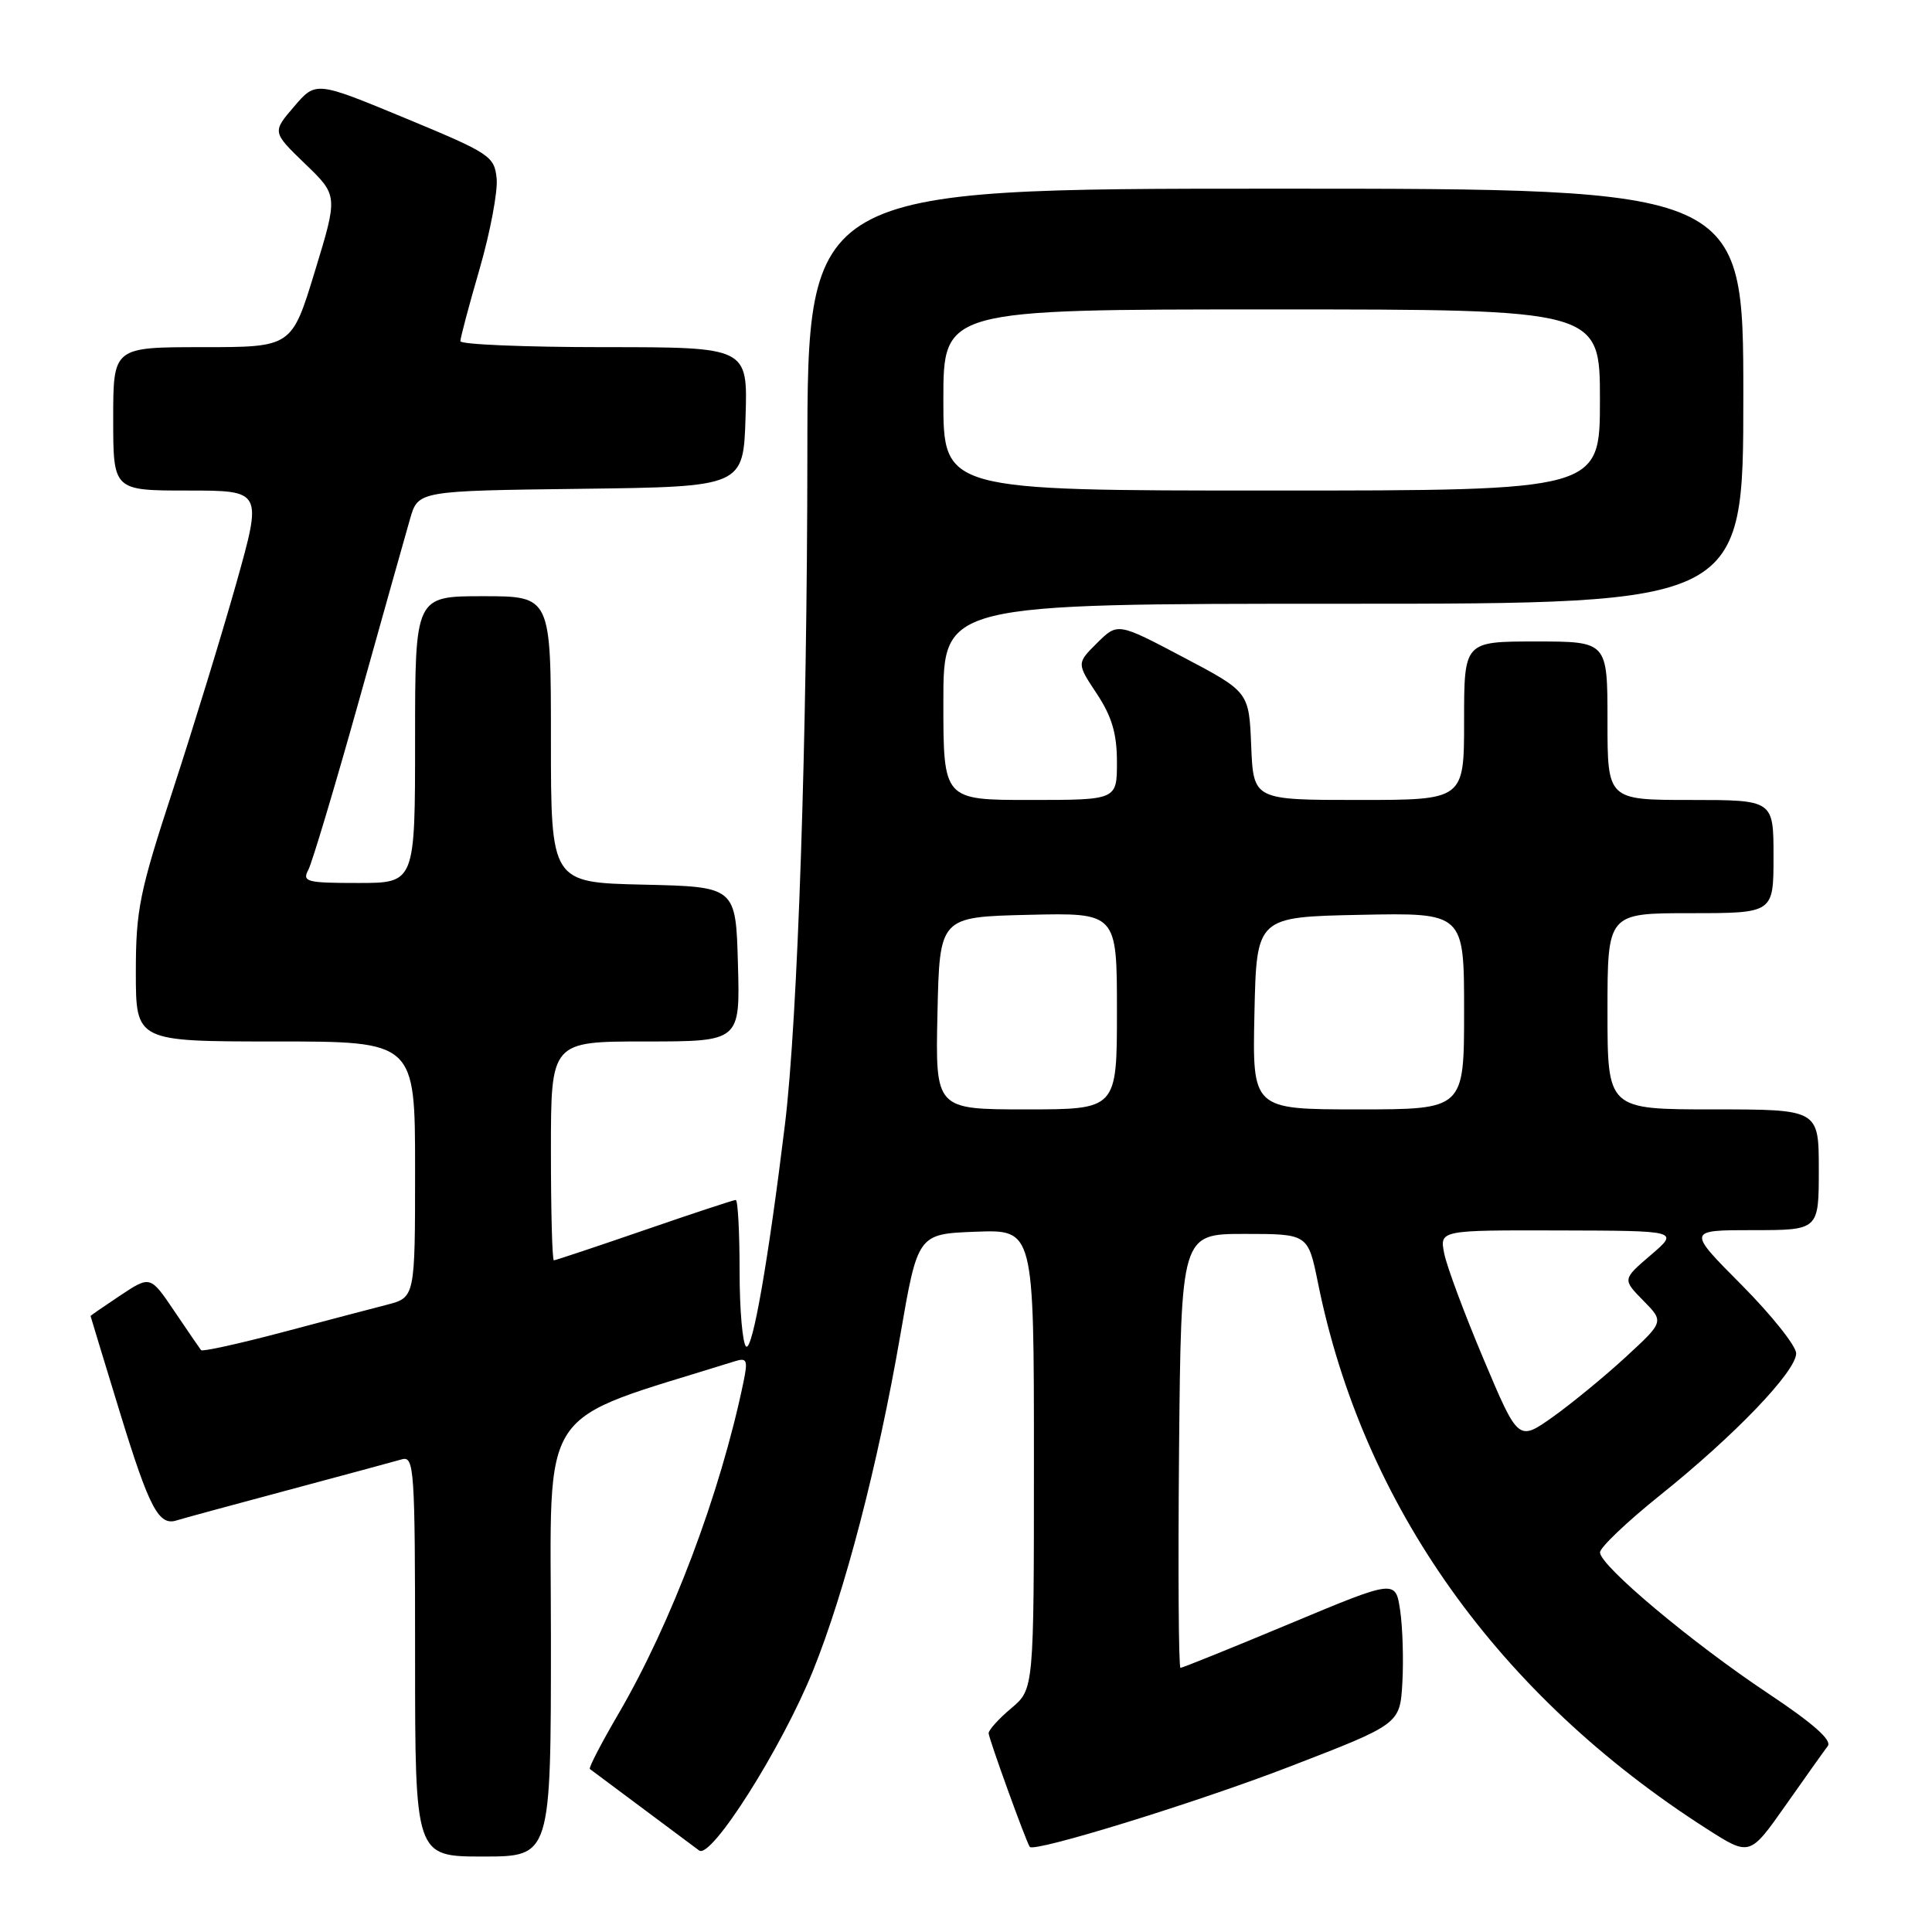 <?xml version="1.0" encoding="UTF-8" standalone="no"?>
<!DOCTYPE svg PUBLIC "-//W3C//DTD SVG 1.1//EN" "http://www.w3.org/Graphics/SVG/1.1/DTD/svg11.dtd" >
<svg xmlns="http://www.w3.org/2000/svg" xmlns:xlink="http://www.w3.org/1999/xlink" version="1.1" viewBox="0 0 256 256">
 <g >
 <path fill="currentColor"
d=" M 73.00 217.04 C 73.00 185.38 70.79 188.70 97.35 180.38 C 98.98 179.87 99.12 180.20 98.51 183.15 C 95.44 197.92 88.98 215.05 81.93 227.12 C 79.67 230.99 77.97 234.27 78.16 234.40 C 78.70 234.79 91.38 244.25 92.64 245.20 C 94.23 246.40 103.59 231.61 107.73 221.37 C 111.95 210.92 116.33 194.08 119.28 177.00 C 121.61 163.50 121.61 163.50 129.31 163.21 C 137.00 162.92 137.00 162.92 137.00 193.37 C 137.00 223.82 137.00 223.82 134.00 226.35 C 132.35 227.73 131.00 229.23 131.00 229.66 C 131.00 230.33 135.96 244.04 136.45 244.72 C 137.00 245.50 158.57 238.84 170.85 234.10 C 185.50 228.45 185.50 228.45 185.82 222.97 C 185.99 219.96 185.86 215.65 185.53 213.40 C 184.92 209.29 184.92 209.29 170.90 215.15 C 163.19 218.37 156.67 221.00 156.42 221.00 C 156.17 221.00 156.09 208.06 156.23 192.25 C 156.50 163.50 156.50 163.50 164.91 163.50 C 173.32 163.50 173.32 163.50 174.64 170.00 C 180.59 199.47 198.53 224.66 226.17 242.34 C 231.85 245.97 231.85 245.97 236.59 239.23 C 239.19 235.53 241.71 231.99 242.19 231.36 C 242.78 230.59 240.21 228.33 234.32 224.41 C 224.17 217.66 212.00 207.45 212.01 205.70 C 212.01 205.04 215.61 201.62 220.00 198.10 C 229.85 190.21 238.00 181.71 238.00 179.33 C 238.00 178.35 234.75 174.27 230.78 170.27 C 223.55 163.00 223.55 163.00 232.28 163.00 C 241.00 163.00 241.00 163.00 241.00 155.00 C 241.00 147.00 241.00 147.00 227.00 147.00 C 213.00 147.00 213.00 147.00 213.00 134.00 C 213.00 121.00 213.00 121.00 224.00 121.00 C 235.00 121.00 235.00 121.00 235.00 113.50 C 235.00 106.00 235.00 106.00 224.00 106.00 C 213.00 106.00 213.00 106.00 213.00 95.50 C 213.00 85.00 213.00 85.00 203.50 85.00 C 194.00 85.00 194.00 85.00 194.00 95.50 C 194.00 106.00 194.00 106.00 180.04 106.00 C 166.09 106.00 166.09 106.00 165.79 98.84 C 165.50 91.68 165.50 91.68 156.80 87.09 C 148.10 82.50 148.10 82.50 145.38 85.19 C 142.66 87.89 142.66 87.89 145.33 91.92 C 147.33 94.95 148.00 97.21 148.00 100.98 C 148.00 106.00 148.00 106.00 136.50 106.00 C 125.00 106.00 125.00 106.00 125.00 93.00 C 125.00 80.00 125.00 80.00 178.00 80.00 C 231.00 80.00 231.00 80.00 231.00 52.50 C 231.00 25.00 231.00 25.00 169.00 25.00 C 107.00 25.00 107.00 25.00 106.98 60.25 C 106.96 97.77 105.71 135.04 104.01 149.00 C 101.82 166.93 99.73 178.95 98.88 178.43 C 98.40 178.13 98.00 173.63 98.00 168.44 C 98.00 163.25 97.77 159.00 97.49 159.00 C 97.21 159.00 91.76 160.80 85.38 163.00 C 79.00 165.20 73.60 167.00 73.39 167.00 C 73.17 167.00 73.00 160.47 73.00 152.50 C 73.00 138.00 73.00 138.00 85.53 138.00 C 98.07 138.00 98.07 138.00 97.78 127.75 C 97.50 117.50 97.50 117.50 85.25 117.22 C 73.00 116.94 73.00 116.94 73.00 97.97 C 73.00 79.00 73.00 79.00 64.00 79.00 C 55.00 79.00 55.00 79.00 55.00 98.00 C 55.00 117.00 55.00 117.00 47.46 117.00 C 40.60 117.00 40.01 116.84 40.86 115.25 C 41.36 114.29 44.36 104.28 47.52 93.00 C 50.67 81.72 53.74 70.82 54.33 68.77 C 55.40 65.04 55.40 65.04 76.95 64.77 C 98.50 64.50 98.50 64.50 98.79 55.25 C 99.08 46.00 99.08 46.00 80.04 46.00 C 69.57 46.00 61.00 45.64 61.00 45.21 C 61.00 44.77 62.15 40.45 63.56 35.60 C 64.96 30.75 65.97 25.38 65.81 23.67 C 65.51 20.69 64.95 20.32 53.68 15.65 C 41.85 10.75 41.85 10.75 38.96 14.13 C 36.07 17.50 36.07 17.50 40.43 21.71 C 44.79 25.91 44.79 25.91 41.72 35.96 C 38.66 46.00 38.66 46.00 26.83 46.00 C 15.00 46.00 15.00 46.00 15.00 55.50 C 15.00 65.00 15.00 65.00 24.88 65.00 C 34.76 65.00 34.76 65.00 31.32 77.25 C 29.42 83.99 25.65 96.28 22.94 104.58 C 18.48 118.20 18.00 120.53 18.00 128.83 C 18.00 138.00 18.00 138.00 36.50 138.00 C 55.00 138.00 55.00 138.00 55.00 154.96 C 55.00 171.92 55.00 171.92 51.25 172.89 C 49.19 173.42 42.88 175.08 37.23 176.58 C 31.58 178.07 26.82 179.12 26.64 178.90 C 26.47 178.68 24.88 176.37 23.12 173.76 C 19.92 169.02 19.92 169.02 15.96 171.64 C 13.78 173.09 12.00 174.32 12.00 174.38 C 12.01 174.45 13.79 180.31 15.97 187.42 C 19.79 199.85 21.05 202.23 23.41 201.46 C 24.01 201.26 30.57 199.48 38.00 197.49 C 45.42 195.50 52.29 193.65 53.25 193.37 C 54.89 192.90 55.00 194.60 55.00 219.43 C 55.00 246.00 55.00 246.00 64.00 246.00 C 73.00 246.00 73.00 246.00 73.00 217.04 Z  M 196.59 180.11 C 194.06 174.12 191.71 167.82 191.37 166.11 C 190.75 163.00 190.75 163.00 206.62 163.04 C 222.50 163.08 222.50 163.08 218.74 166.30 C 214.98 169.52 214.98 169.52 217.74 172.33 C 220.50 175.13 220.50 175.13 215.41 179.82 C 212.62 182.39 208.27 185.96 205.76 187.75 C 201.18 190.99 201.18 190.99 196.59 180.11 Z  M 124.22 134.25 C 124.50 121.50 124.50 121.50 136.25 121.22 C 148.00 120.94 148.00 120.94 148.00 133.97 C 148.00 147.00 148.00 147.00 135.97 147.00 C 123.94 147.00 123.94 147.00 124.22 134.25 Z  M 166.22 134.25 C 166.50 121.50 166.50 121.50 180.25 121.22 C 194.00 120.94 194.00 120.94 194.00 133.97 C 194.00 147.00 194.00 147.00 179.97 147.00 C 165.94 147.00 165.94 147.00 166.22 134.25 Z  M 125.00 53.00 C 125.00 41.00 125.00 41.00 168.50 41.00 C 212.00 41.00 212.00 41.00 212.00 53.00 C 212.00 65.00 212.00 65.00 168.50 65.00 C 125.00 65.00 125.00 65.00 125.00 53.00 Z "/>
</g>
</svg>